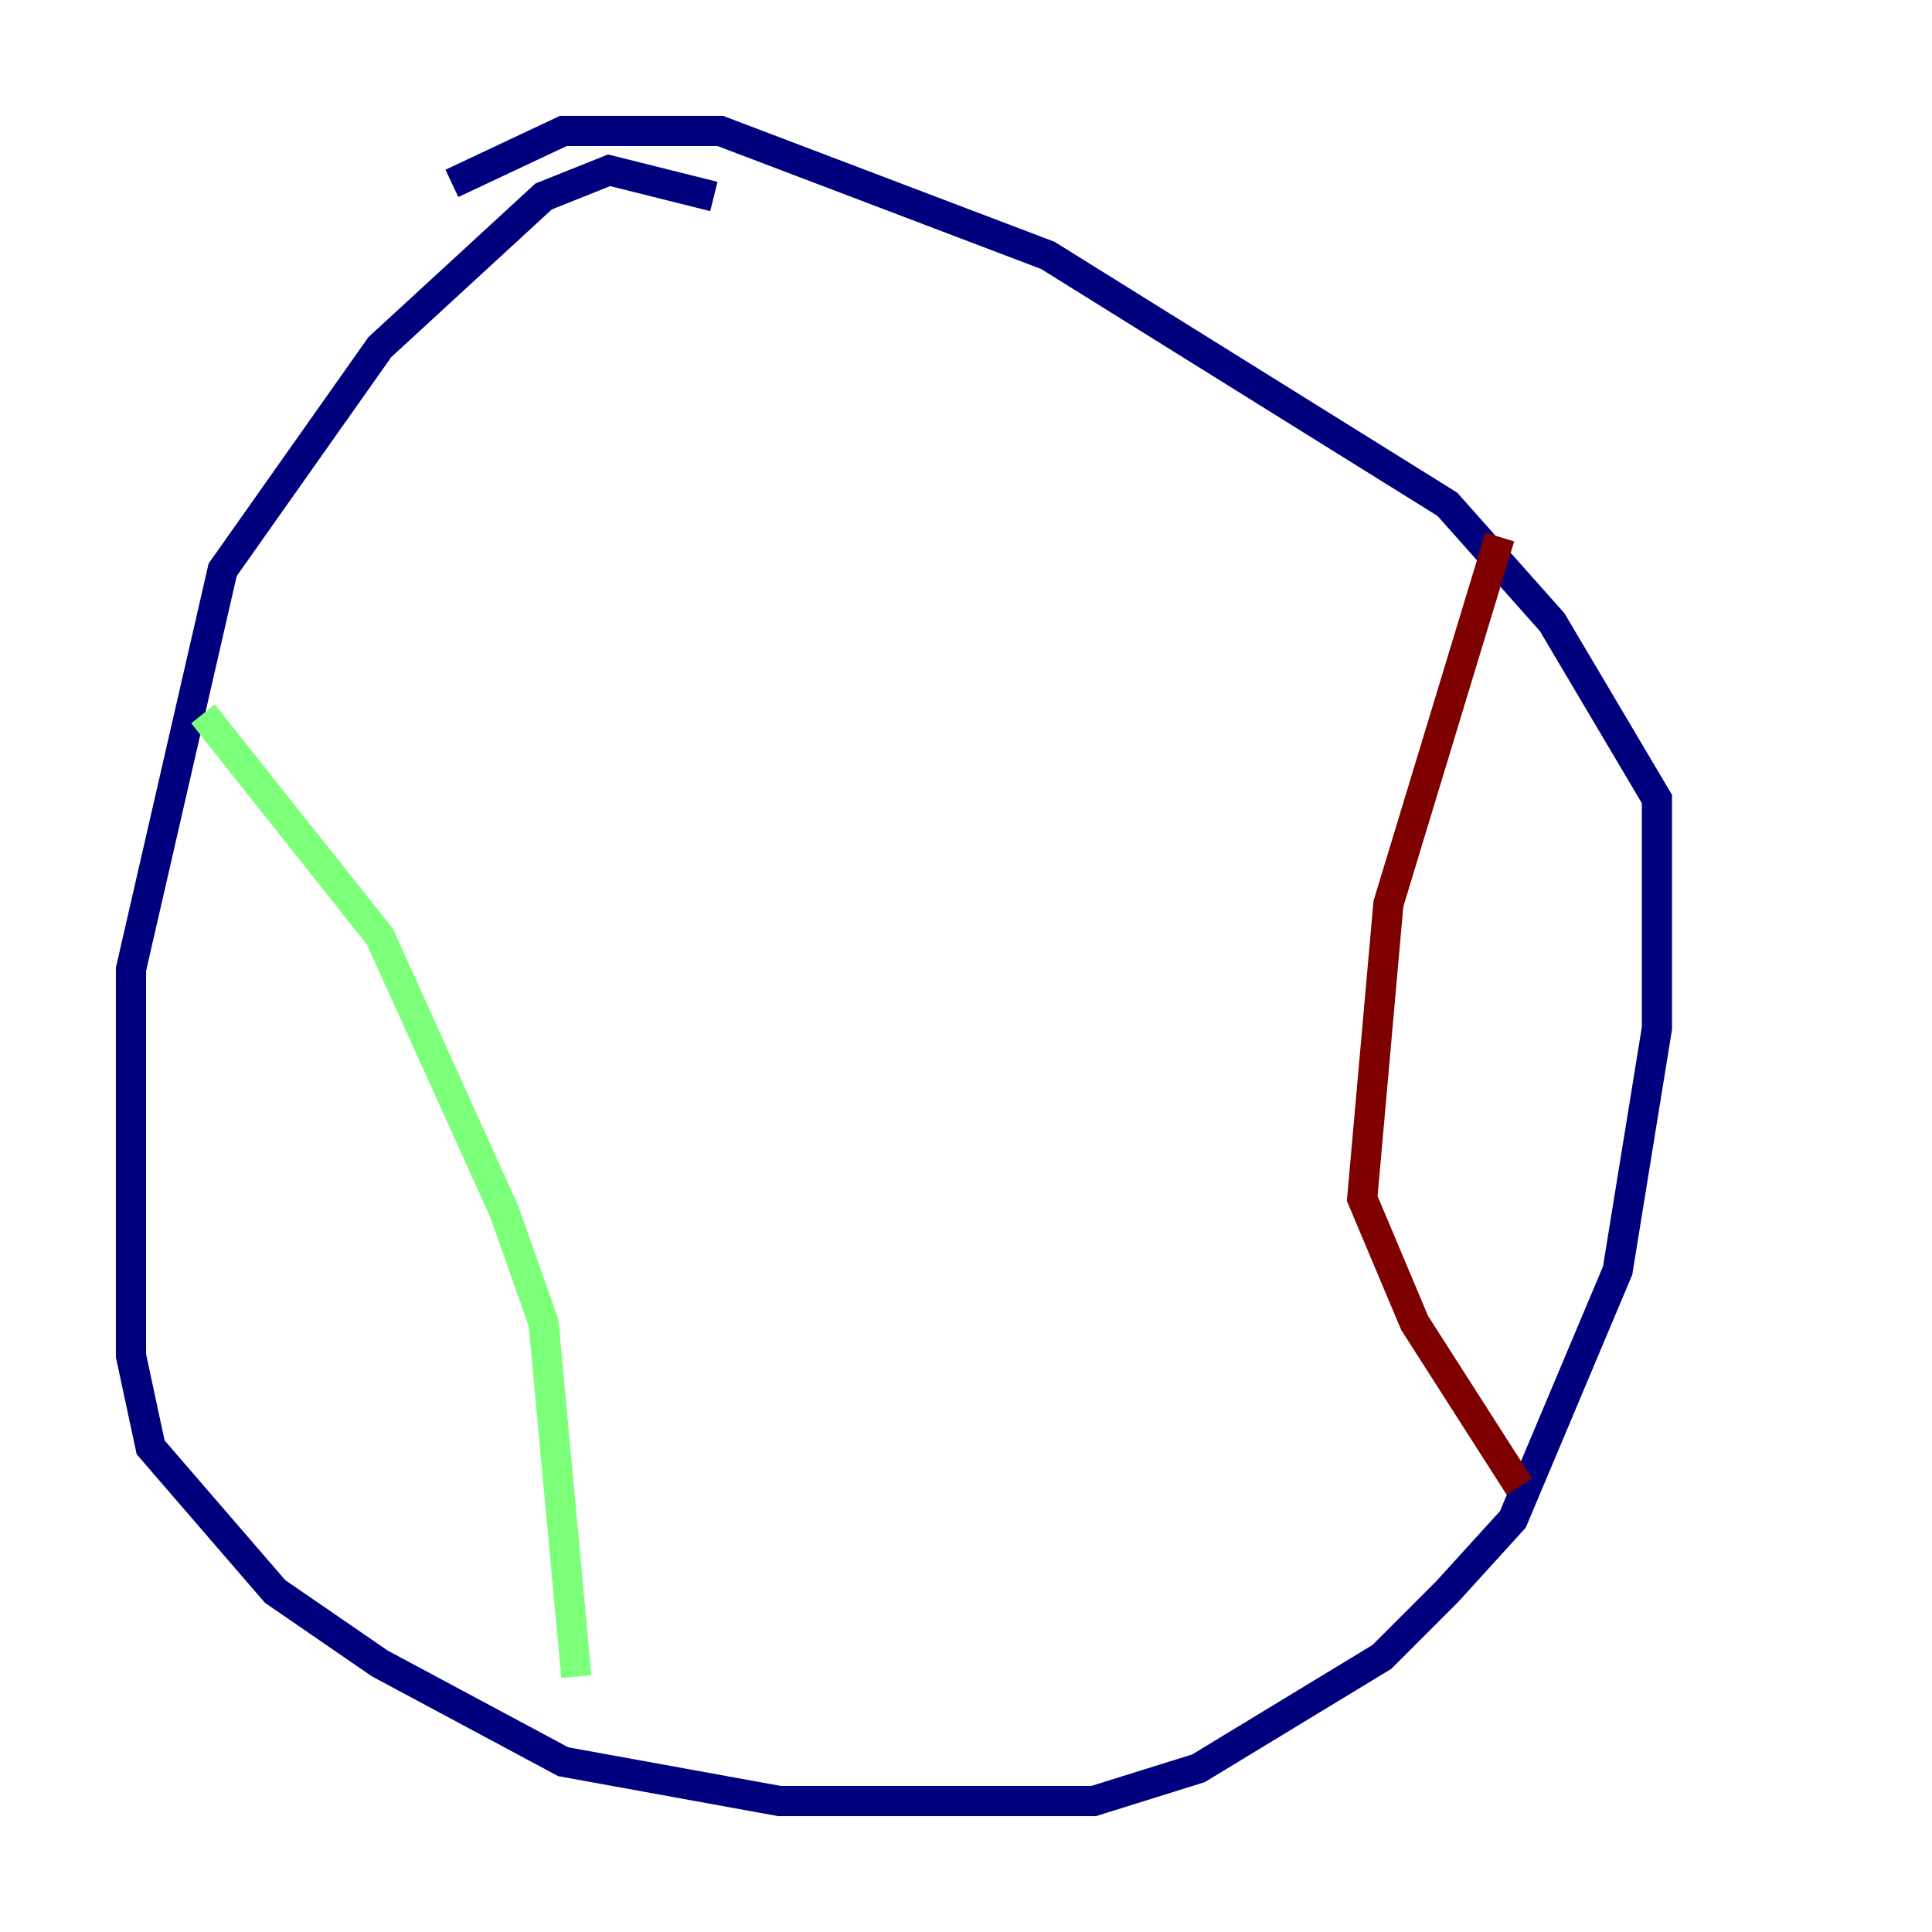 <?xml version="1.0" encoding="utf-8" ?>
<svg baseProfile="tiny" height="128" version="1.2" viewBox="0,0,128,128" width="128" xmlns="http://www.w3.org/2000/svg" xmlns:ev="http://www.w3.org/2001/xml-events" xmlns:xlink="http://www.w3.org/1999/xlink"><defs /><polyline fill="none" points="47.295,13.017 40.352,11.281 36.014,13.017 25.166,22.997 14.752,37.749 8.678,64.217 8.678,89.817 9.98,95.891 18.224,105.437 25.166,110.21 37.315,116.719 51.634,119.322 72.461,119.322 79.403,117.153 91.552,109.776 95.891,105.437 100.231,100.664 107.173,84.176 109.776,68.122 109.776,52.936 102.834,41.22 95.891,33.41 69.424,16.922 47.729,8.678 37.315,8.678 29.939,12.149" stroke="#00007f" stroke-width="2" /><polyline fill="none" points="13.451,47.295 25.166,62.047 33.41,80.271 36.014,87.647 38.183,111.078" stroke="#7cff79" stroke-width="2" /><polyline fill="none" points="99.363,35.58 91.986,59.878 90.251,79.403 93.722,87.647 100.664,98.495" stroke="#7f0000" stroke-width="2" /></svg>